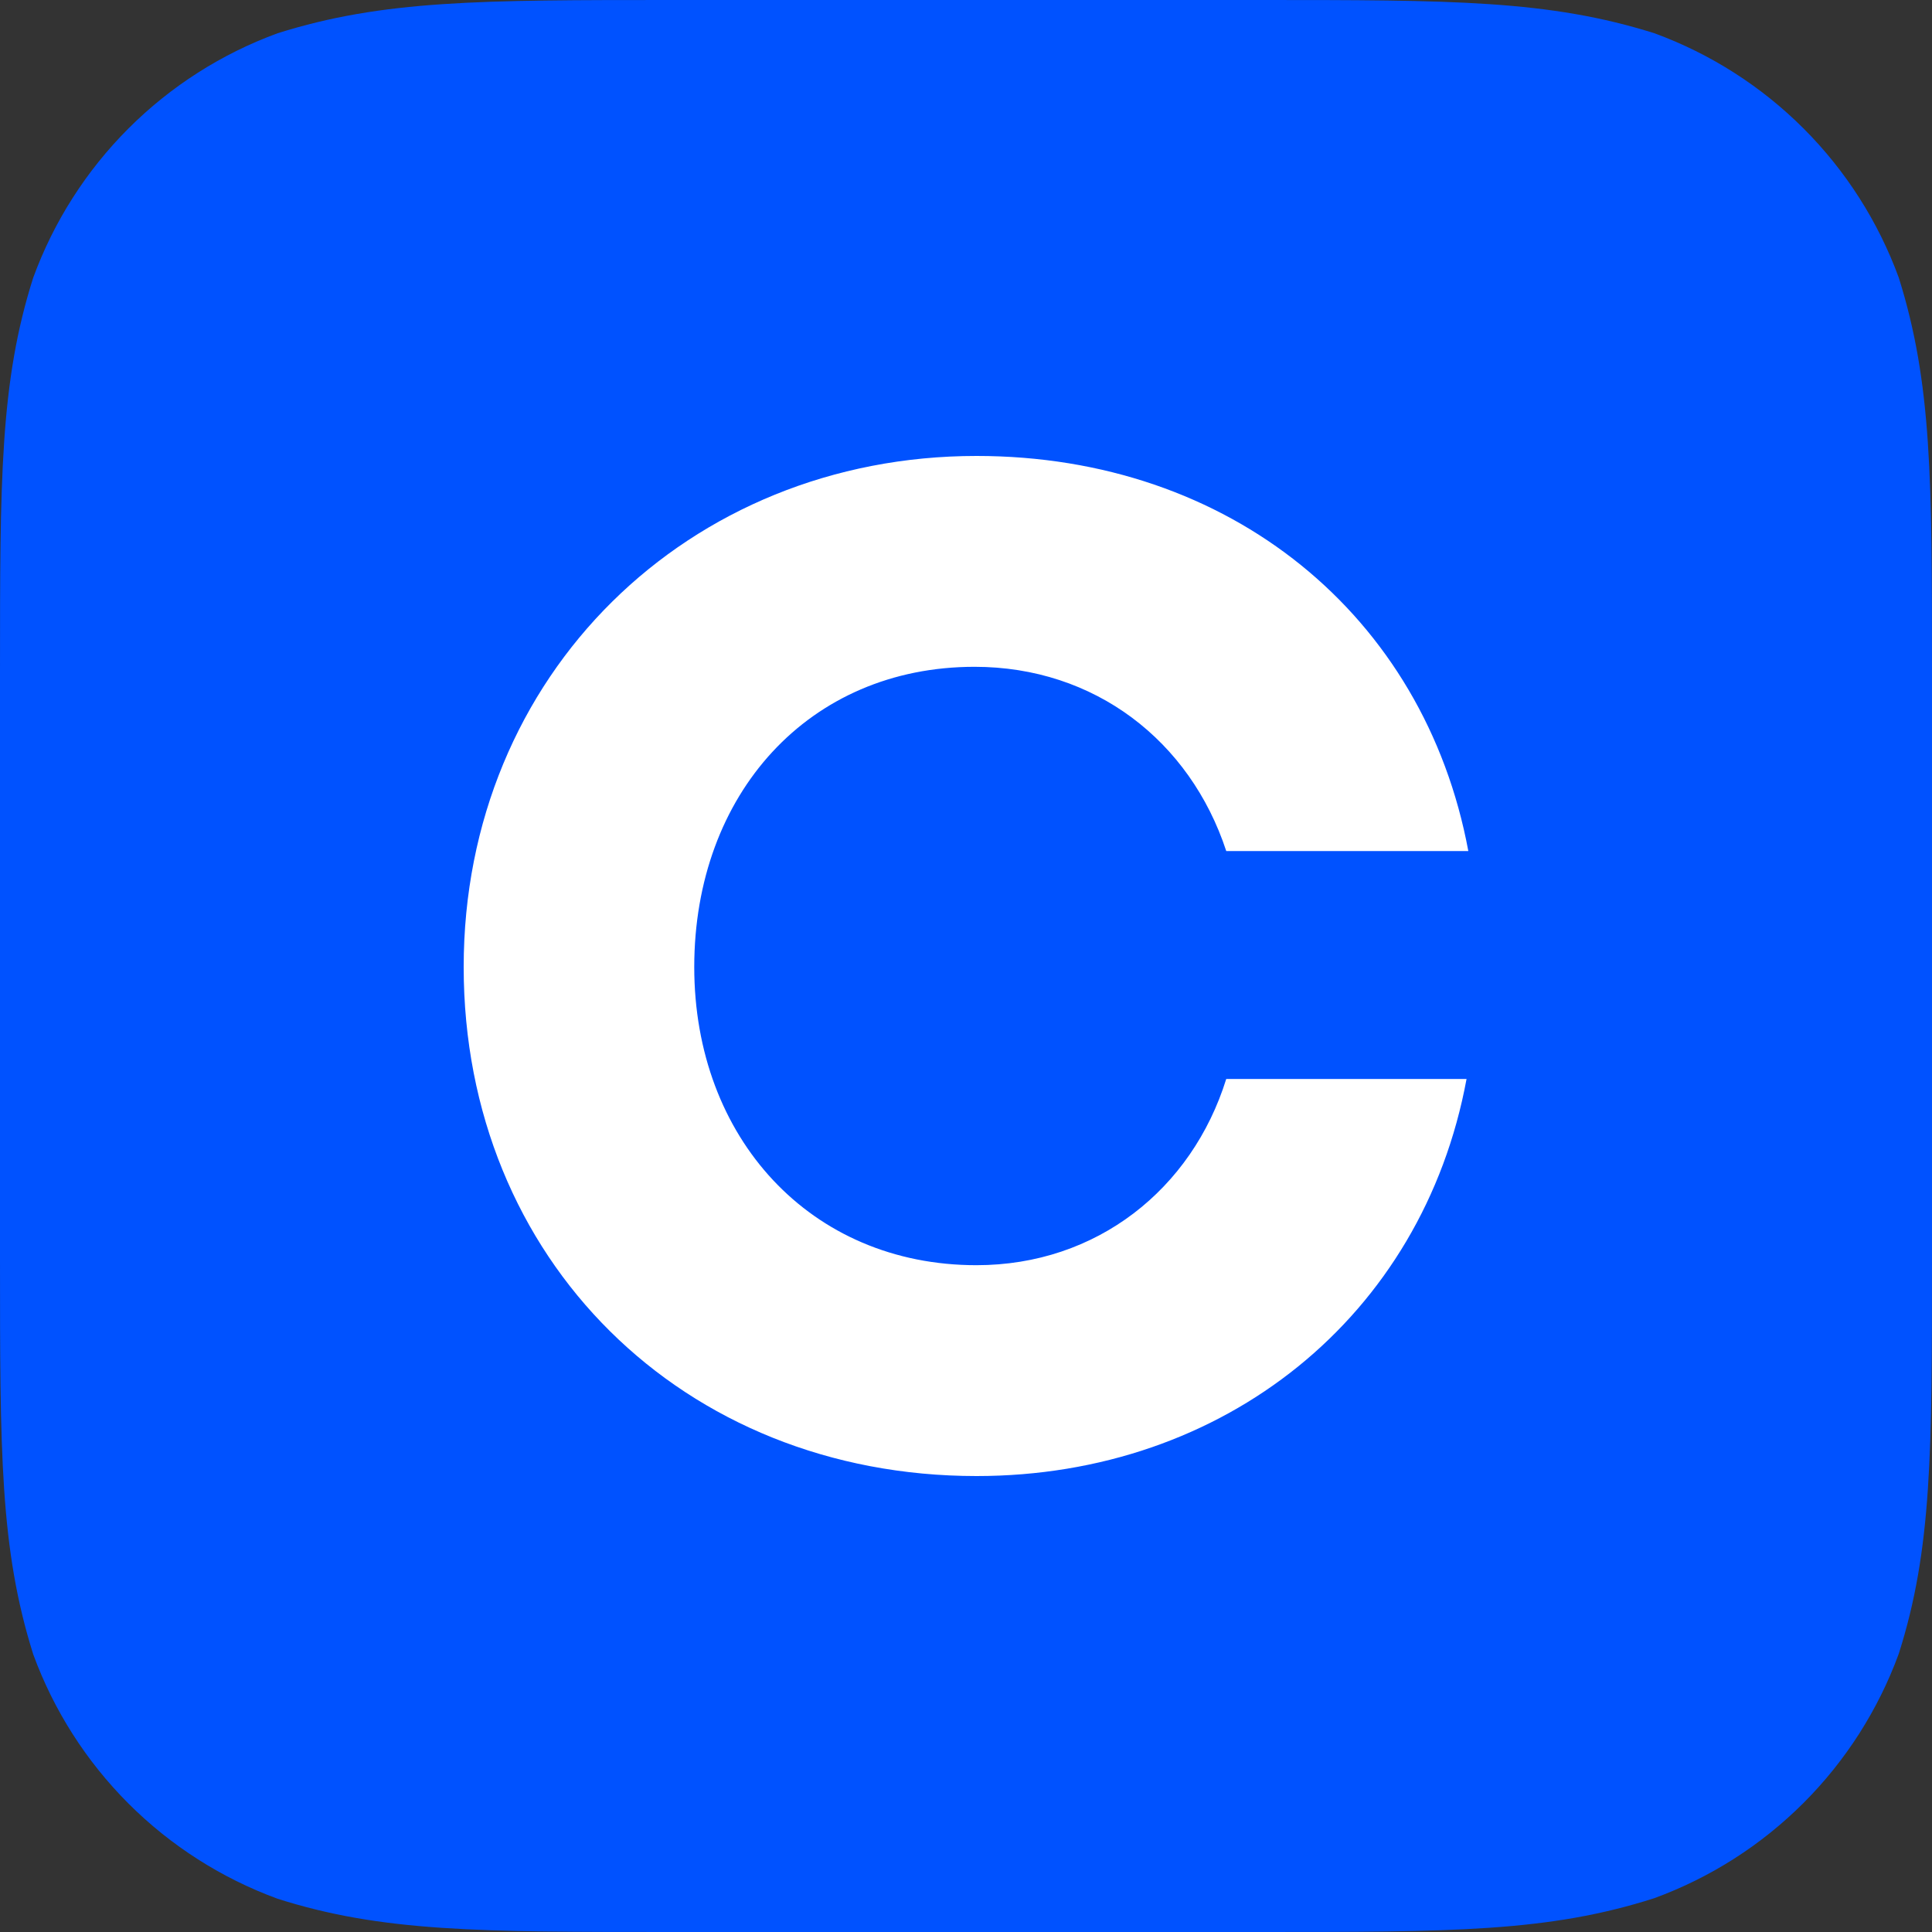 <svg width="500" height="500" viewBox="0 0 500 500" fill="none" xmlns="http://www.w3.org/2000/svg">
<rect x="0" y="0" width="500" height="500" fill="#333333" stroke="none"/>
<g clip-path="url(#clip0_1_153)">
<g clip-path="url(#clip1_1_153)">
<path d="M325.781 0C375.781 0 400.781 0 428.125 8.594C442.641 13.904 455.824 22.317 466.753 33.247C477.683 44.176 486.096 57.359 491.406 71.875C500 99.219 500 124.219 500 174.297V325.625C500 375.781 500 400.937 491.406 427.969C486.096 442.485 477.683 455.667 466.753 466.597C455.824 477.527 442.641 485.94 428.125 491.25C400.781 500 375.781 500 325.781 500H174.219C124.062 500 98.906 500 71.875 491.406C57.359 486.096 44.176 477.683 33.247 466.753C22.317 455.824 13.904 442.641 8.594 428.125C0 400.781 0 375.781 0 325.703V174.219C0 124.062 0 98.906 8.594 71.875C13.904 57.359 22.317 44.176 33.247 33.247C44.176 22.317 57.359 13.904 71.875 8.594C99.219 0 124.219 0 174.219 0H325.781Z" fill="#0052FF"/>
<path d="M252.218 172.569C283.315 172.569 307.984 191.74 317.352 220.248H380C368.651 159.296 318.338 118 252.719 118C178.201 118 120 174.538 120 250.253C120 325.967 176.746 382 252.719 382C316.867 382 368.181 340.704 379.541 279.246H317.347C308.464 307.76 283.815 327.431 252.698 327.431C209.762 327.431 179.671 294.488 179.671 250.253C179.692 205.512 209.298 172.569 252.218 172.569Z" fill="white"/>
</g>
</g>
<defs>
<clipPath id="clip0_1_153">
<rect width="500" height="500" fill="white"/>
</clipPath>
<clipPath id="clip1_1_153">
<rect width="500" height="500" fill="white"/>
</clipPath>
</defs>
</svg>
